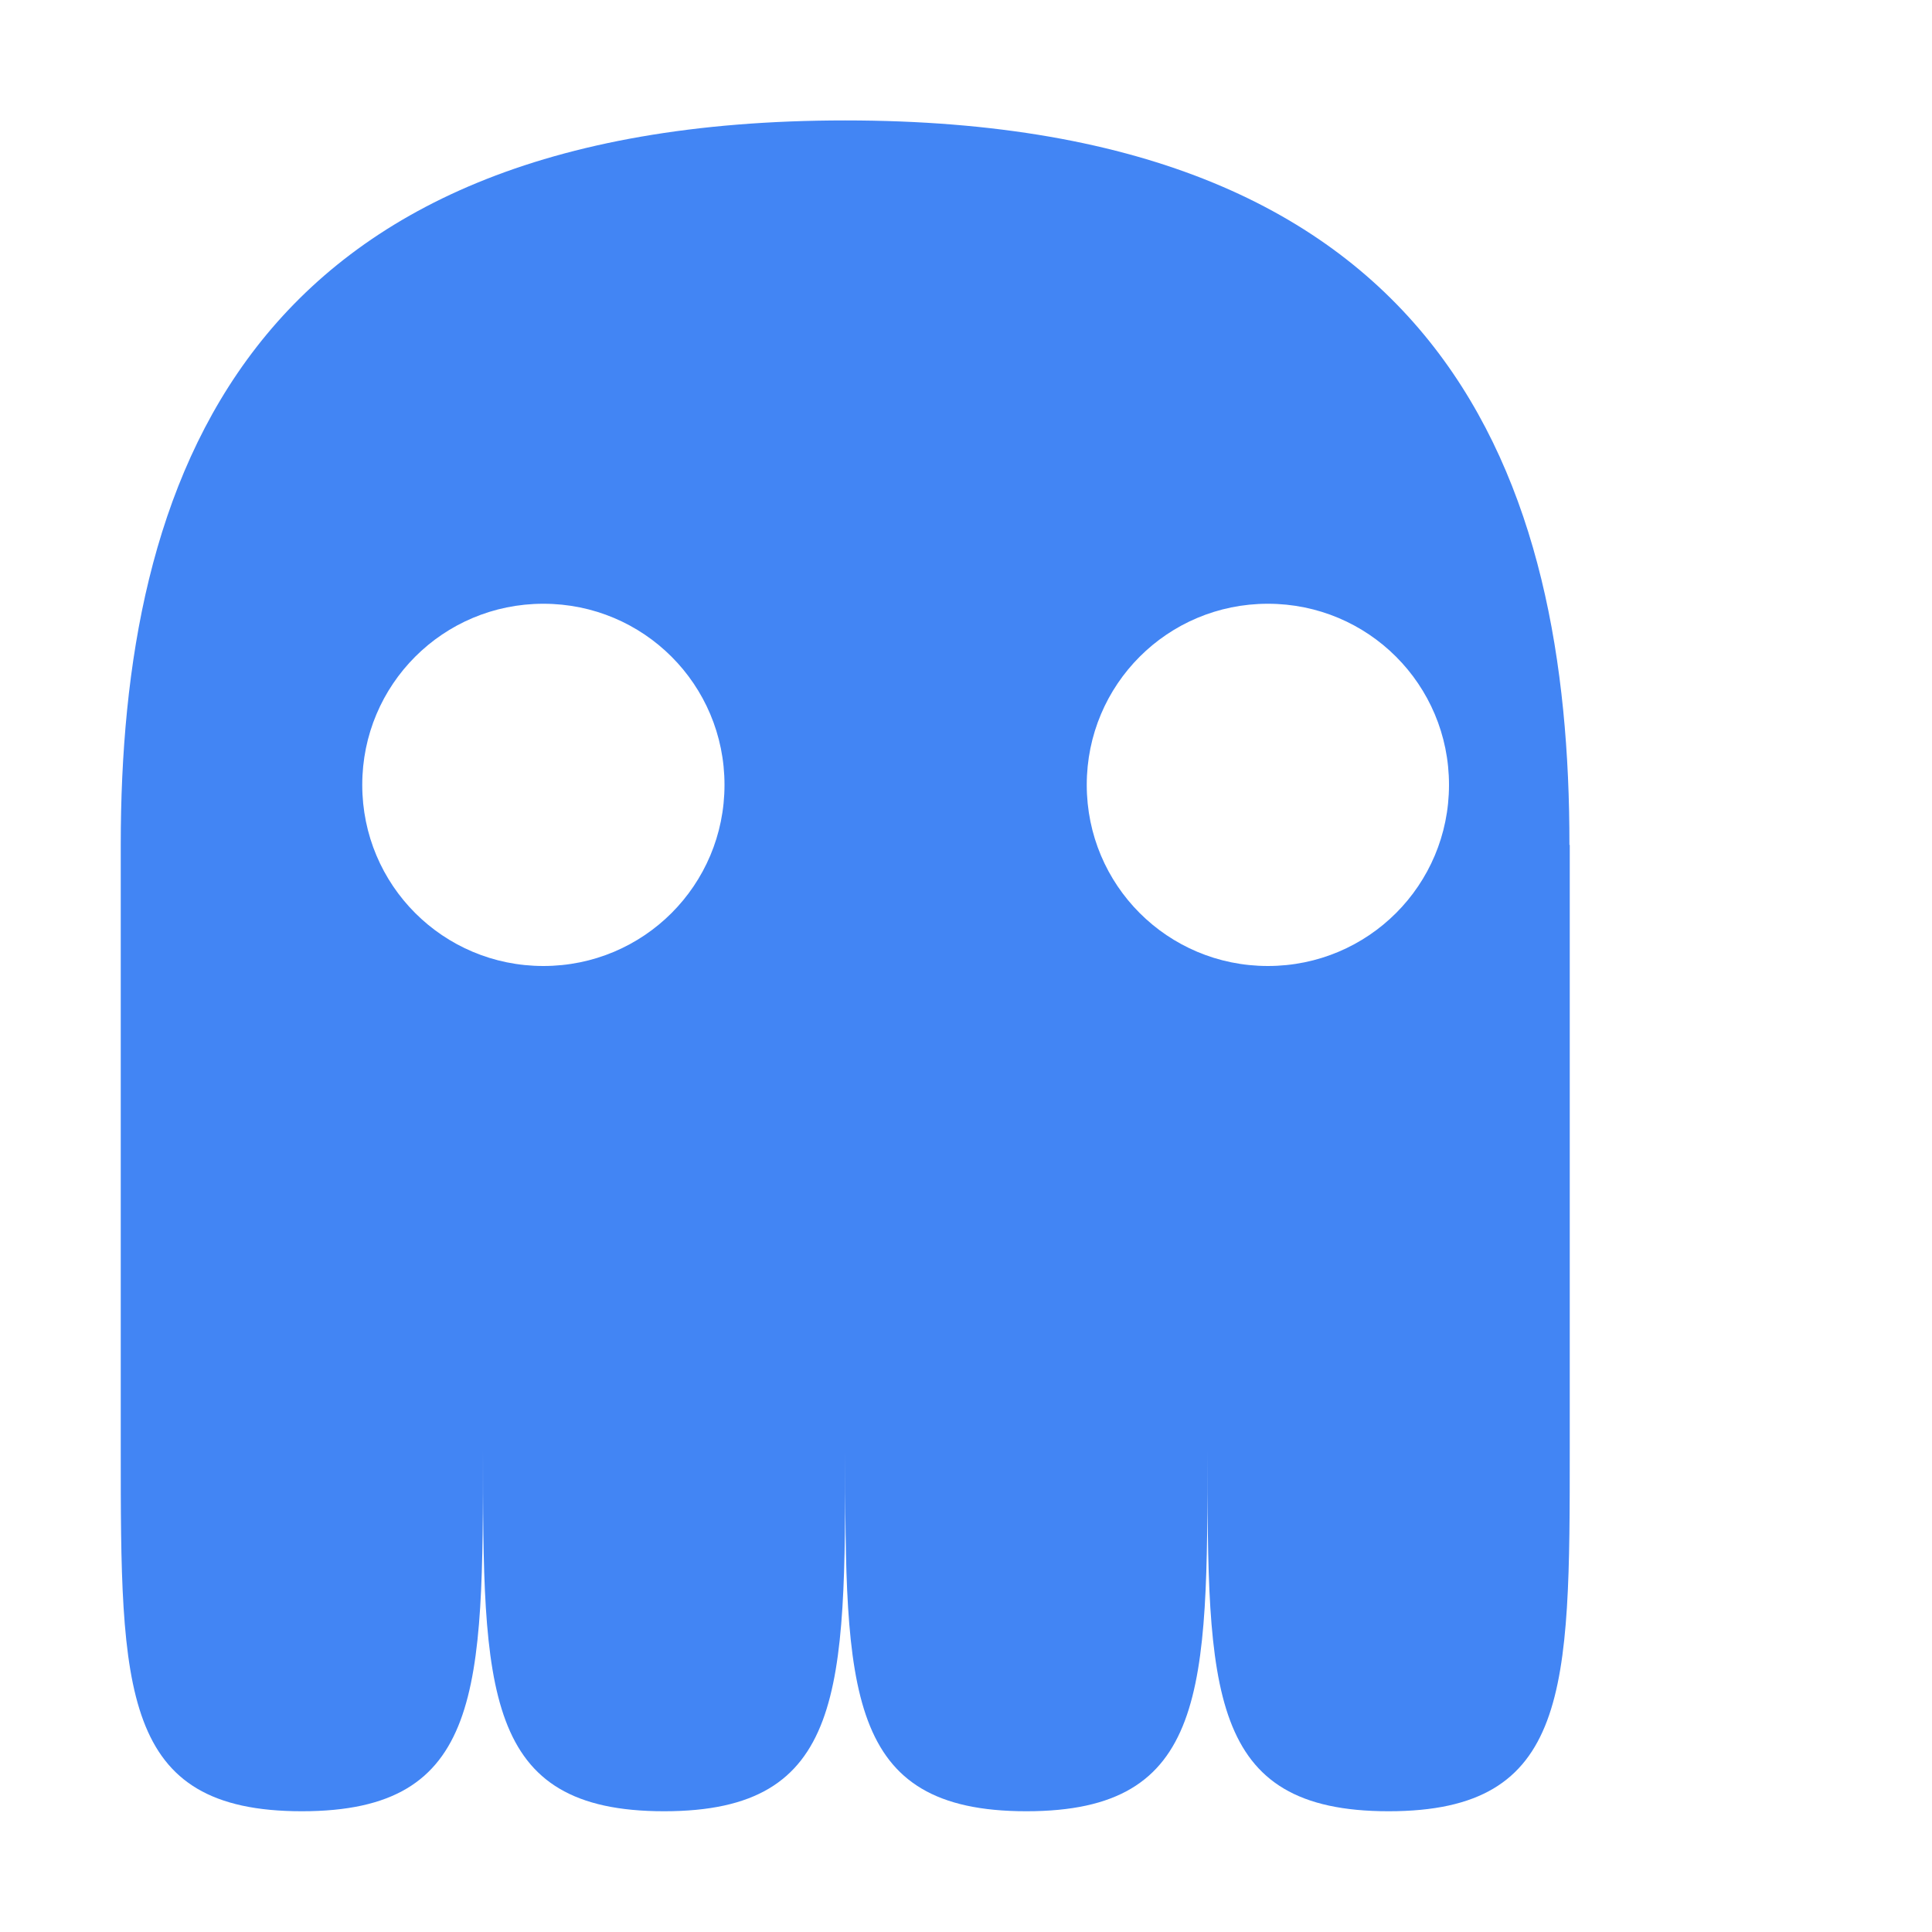 
<svg xmlns="http://www.w3.org/2000/svg" xmlns:xlink="http://www.w3.org/1999/xlink" width="24px" height="24px" viewBox="0 0 24 24" version="1.1">
<g id="surface1">
<path style=" stroke:none;fill-rule:nonzero;fill:rgb(25.882%,52.157%,95.686%);fill-opacity:1;" d="M 1.5 10.5 L 1.5 18 C 1.5 21 1.5 22.5 3.75 22.5 C 6 22.5 6 21 6 18 C 6 21 6 22.5 8.25 22.5 C 10.5 22.5 10.5 21 10.5 18 C 10.5 21 10.5 22.5 12.75 22.5 C 15 22.5 15 21 15 18 C 15 21 15 22.5 17.25 22.5 C 19.5 22.5 19.5 21 19.5 18 L 19.5 10.496 L 19.496 10.496 C 19.5 6 18 1.496 10.5 1.496 C 3 1.496 1.5 6 1.5 10.496 Z M 6.75 7.5 C 7.996 7.5 9 8.504 9 9.75 C 9 10.996 7.996 12 6.75 12 C 5.504 12 4.5 10.996 4.5 9.75 C 4.5 8.504 5.504 7.5 6.75 7.5 Z M 15.75 7.5 C 16.996 7.5 18 8.504 18 9.75 C 18 10.996 16.996 12 15.75 12 C 14.504 12 13.5 10.996 13.5 9.75 C 13.5 8.504 14.504 7.5 15.75 7.5 Z M 15.75 7.5 "/>
</g>
</svg>
